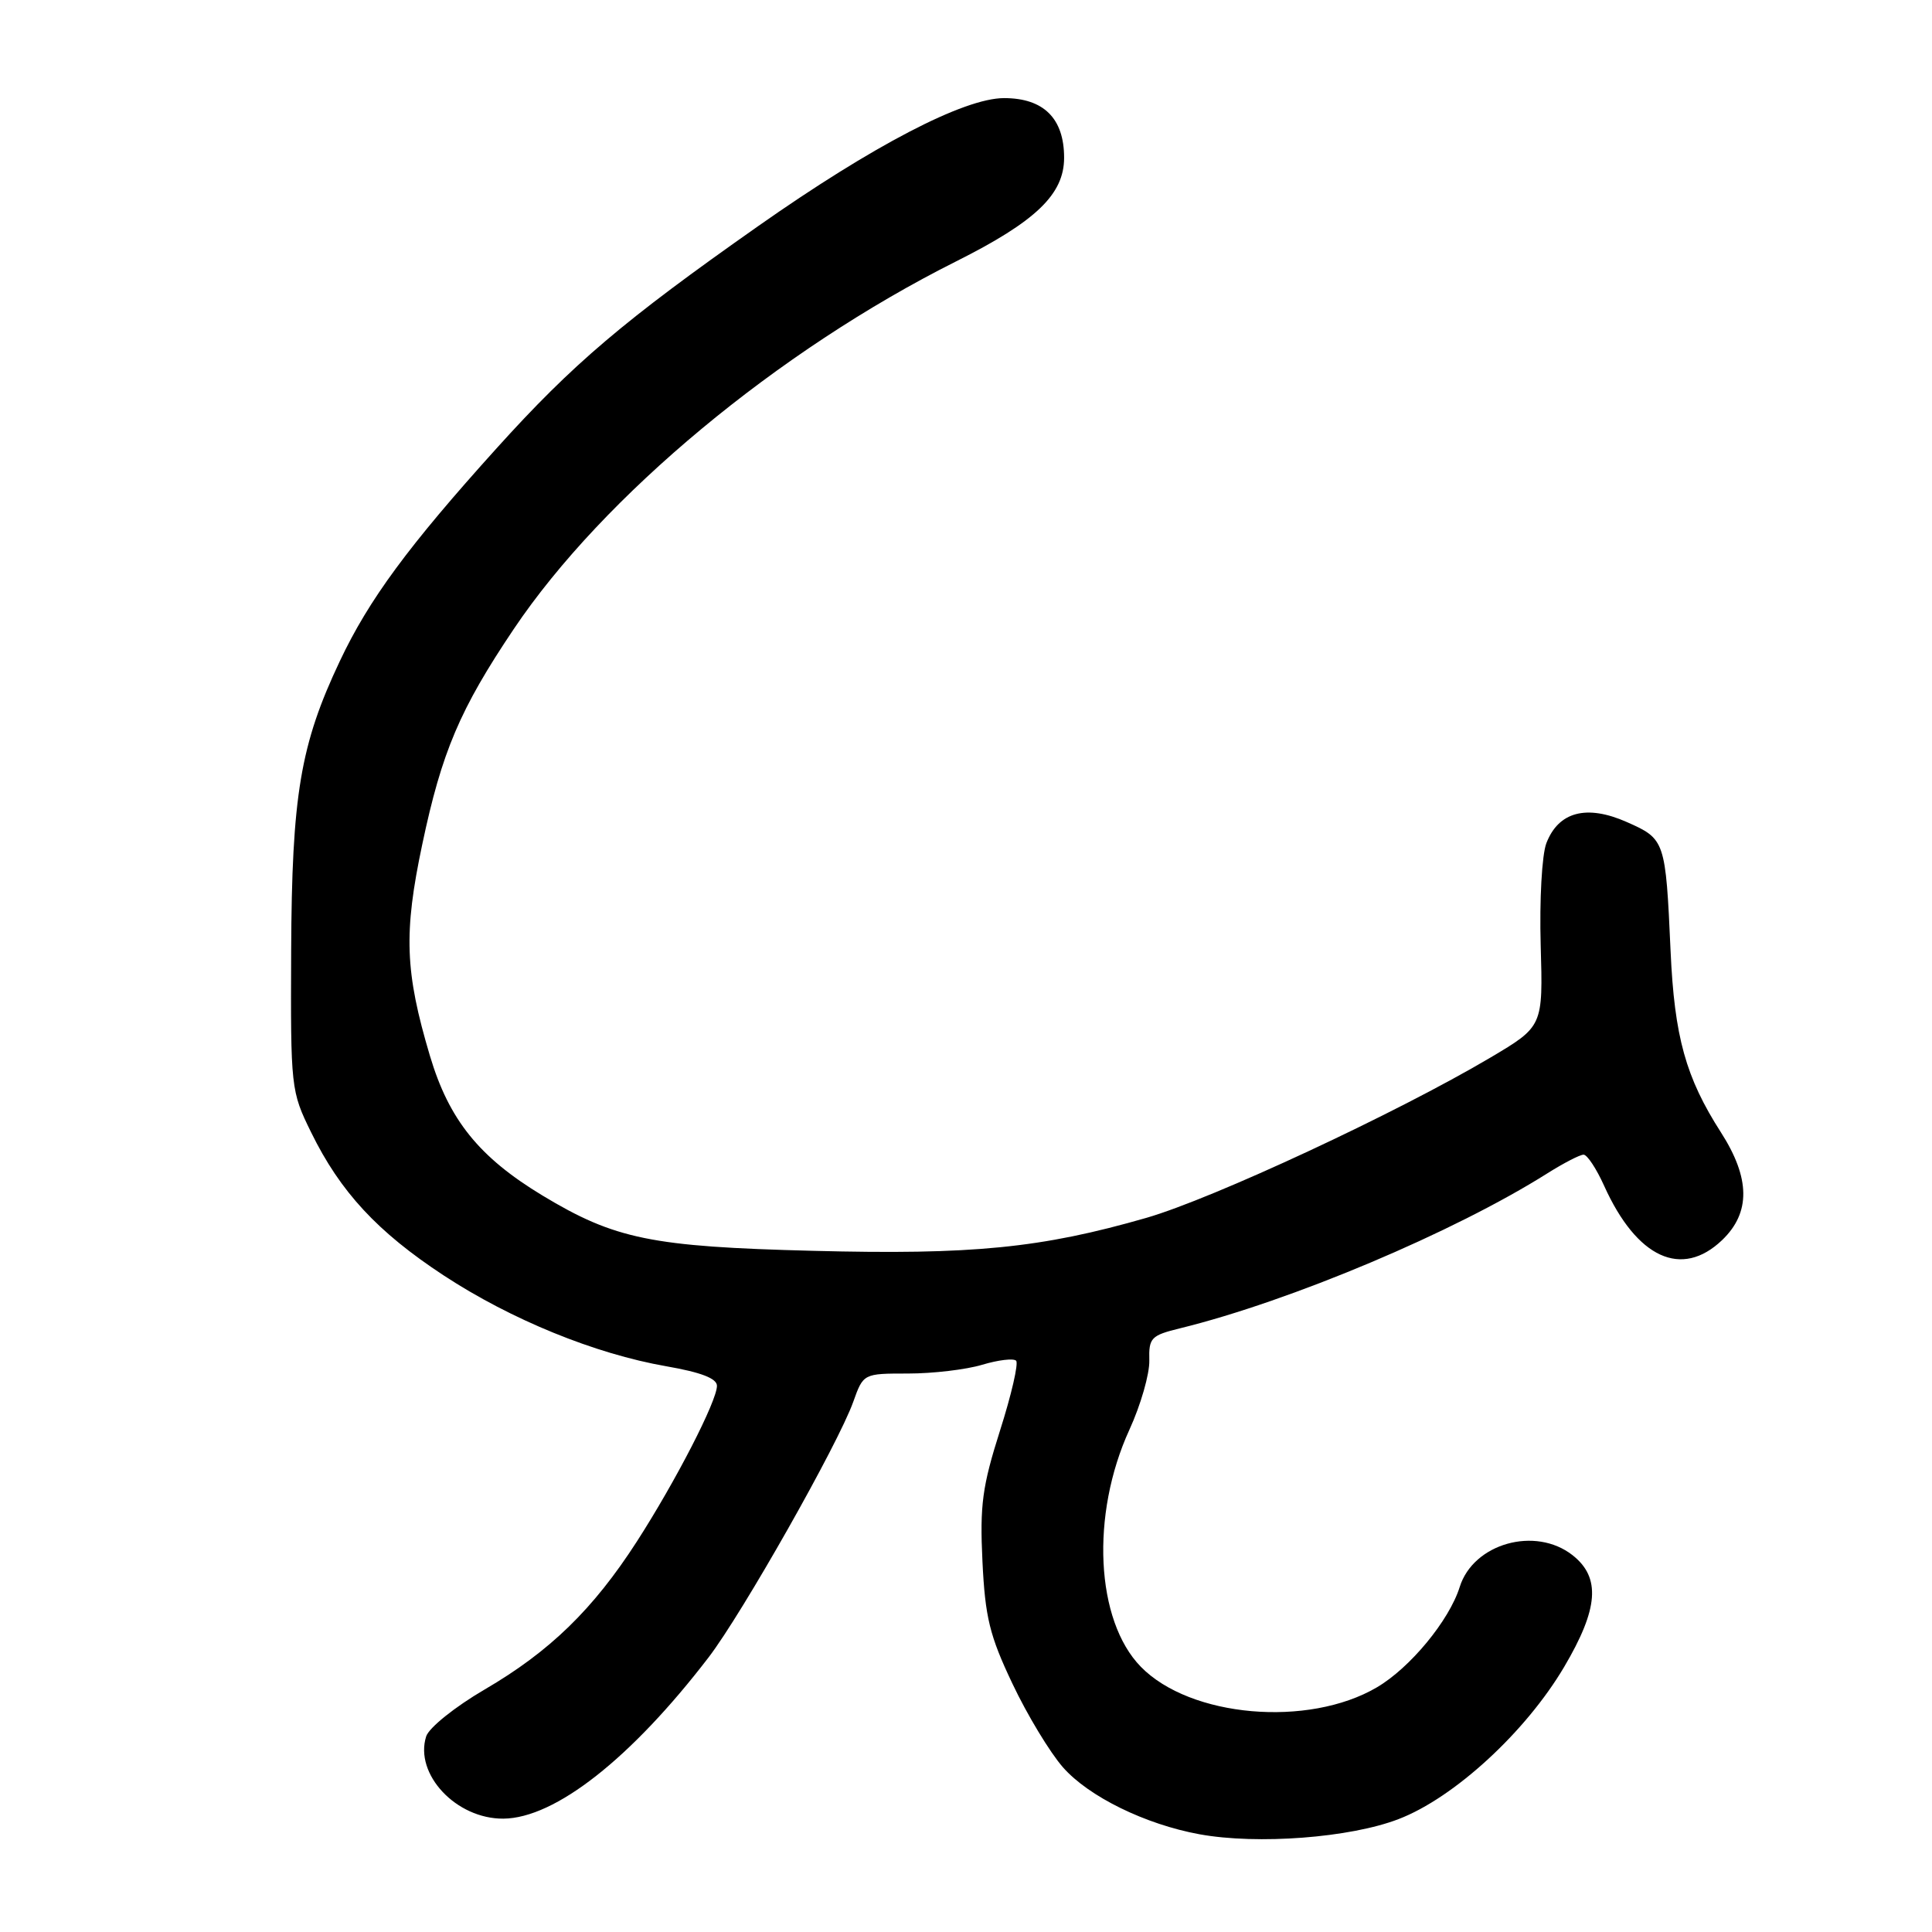 <?xml version="1.0" encoding="UTF-8" standalone="no"?>
<!DOCTYPE svg PUBLIC "-//W3C//DTD SVG 1.1//EN" "http://www.w3.org/Graphics/SVG/1.1/DTD/svg11.dtd" >
<svg xmlns="http://www.w3.org/2000/svg" xmlns:xlink="http://www.w3.org/1999/xlink" version="1.1" viewBox="0 0 256 256">
 <g >
 <path fill="currentColor"
d=" M 185.32 241.04 C 192.69 238.21 202.15 229.51 207.25 220.89 C 211.82 213.16 212.13 209.03 208.37 206.07 C 203.44 202.20 195.23 204.51 193.42 210.28 C 192.03 214.72 186.84 221.01 182.43 223.59 C 173.34 228.92 157.72 227.56 151.17 220.86 C 145.17 214.72 144.49 200.72 149.65 189.45 C 151.15 186.18 152.34 182.04 152.29 180.26 C 152.21 177.27 152.52 176.95 156.35 176.01 C 170.99 172.42 192.70 163.26 205.04 155.47 C 207.20 154.11 209.35 153.00 209.83 153.00 C 210.31 153.00 211.53 154.85 212.55 157.11 C 216.88 166.71 222.83 169.45 228.20 164.31 C 231.98 160.68 231.93 156.12 228.03 150.04 C 223.37 142.78 221.87 137.39 221.36 126.00 C 220.70 111.35 220.64 111.17 215.55 108.92 C 210.23 106.57 206.51 107.55 204.90 111.73 C 204.31 113.28 203.98 119.25 204.15 125.25 C 204.46 136.00 204.46 136.00 197.48 140.14 C 185.08 147.48 160.73 158.82 151.91 161.37 C 137.98 165.38 128.87 166.29 107.73 165.74 C 86.33 165.20 81.47 164.20 71.86 158.40 C 63.48 153.33 59.50 148.39 56.97 139.91 C 53.65 128.76 53.47 123.63 55.95 111.89 C 58.54 99.61 60.94 93.97 68.07 83.36 C 79.93 65.71 103.08 46.47 126.70 34.63 C 137.25 29.34 141.00 25.75 141.00 20.90 C 141.00 15.69 138.29 13.00 133.04 13.00 C 127.73 13.00 115.63 19.30 100.42 29.99 C 82.65 42.48 75.91 48.20 65.82 59.38 C 54.12 72.34 48.87 79.46 45.03 87.60 C 39.79 98.67 38.67 105.38 38.58 126.00 C 38.50 144.18 38.55 144.60 41.22 150.03 C 45.09 157.93 50.02 163.24 58.79 169.00 C 67.71 174.85 78.82 179.39 88.30 181.04 C 92.89 181.84 95.00 182.65 95.00 183.63 C 95.00 185.65 89.52 196.29 84.38 204.27 C 78.59 213.25 72.85 218.83 64.23 223.86 C 60.29 226.16 56.84 228.93 56.47 230.08 C 54.88 235.09 60.45 241.03 66.70 240.98 C 73.55 240.92 83.61 233.02 93.90 219.60 C 98.37 213.76 111.06 191.35 113.06 185.75 C 114.40 182.00 114.40 182.00 120.33 182.00 C 123.60 182.00 128.01 181.48 130.14 180.84 C 132.27 180.20 134.29 179.96 134.64 180.30 C 134.98 180.65 134.02 184.81 132.51 189.55 C 130.16 196.95 129.82 199.43 130.18 206.90 C 130.54 214.32 131.13 216.74 134.16 223.11 C 136.11 227.23 139.12 232.21 140.85 234.18 C 144.27 238.07 151.77 241.74 158.94 243.05 C 166.63 244.45 178.89 243.52 185.32 241.04 Z "/>
</g>
</svg>